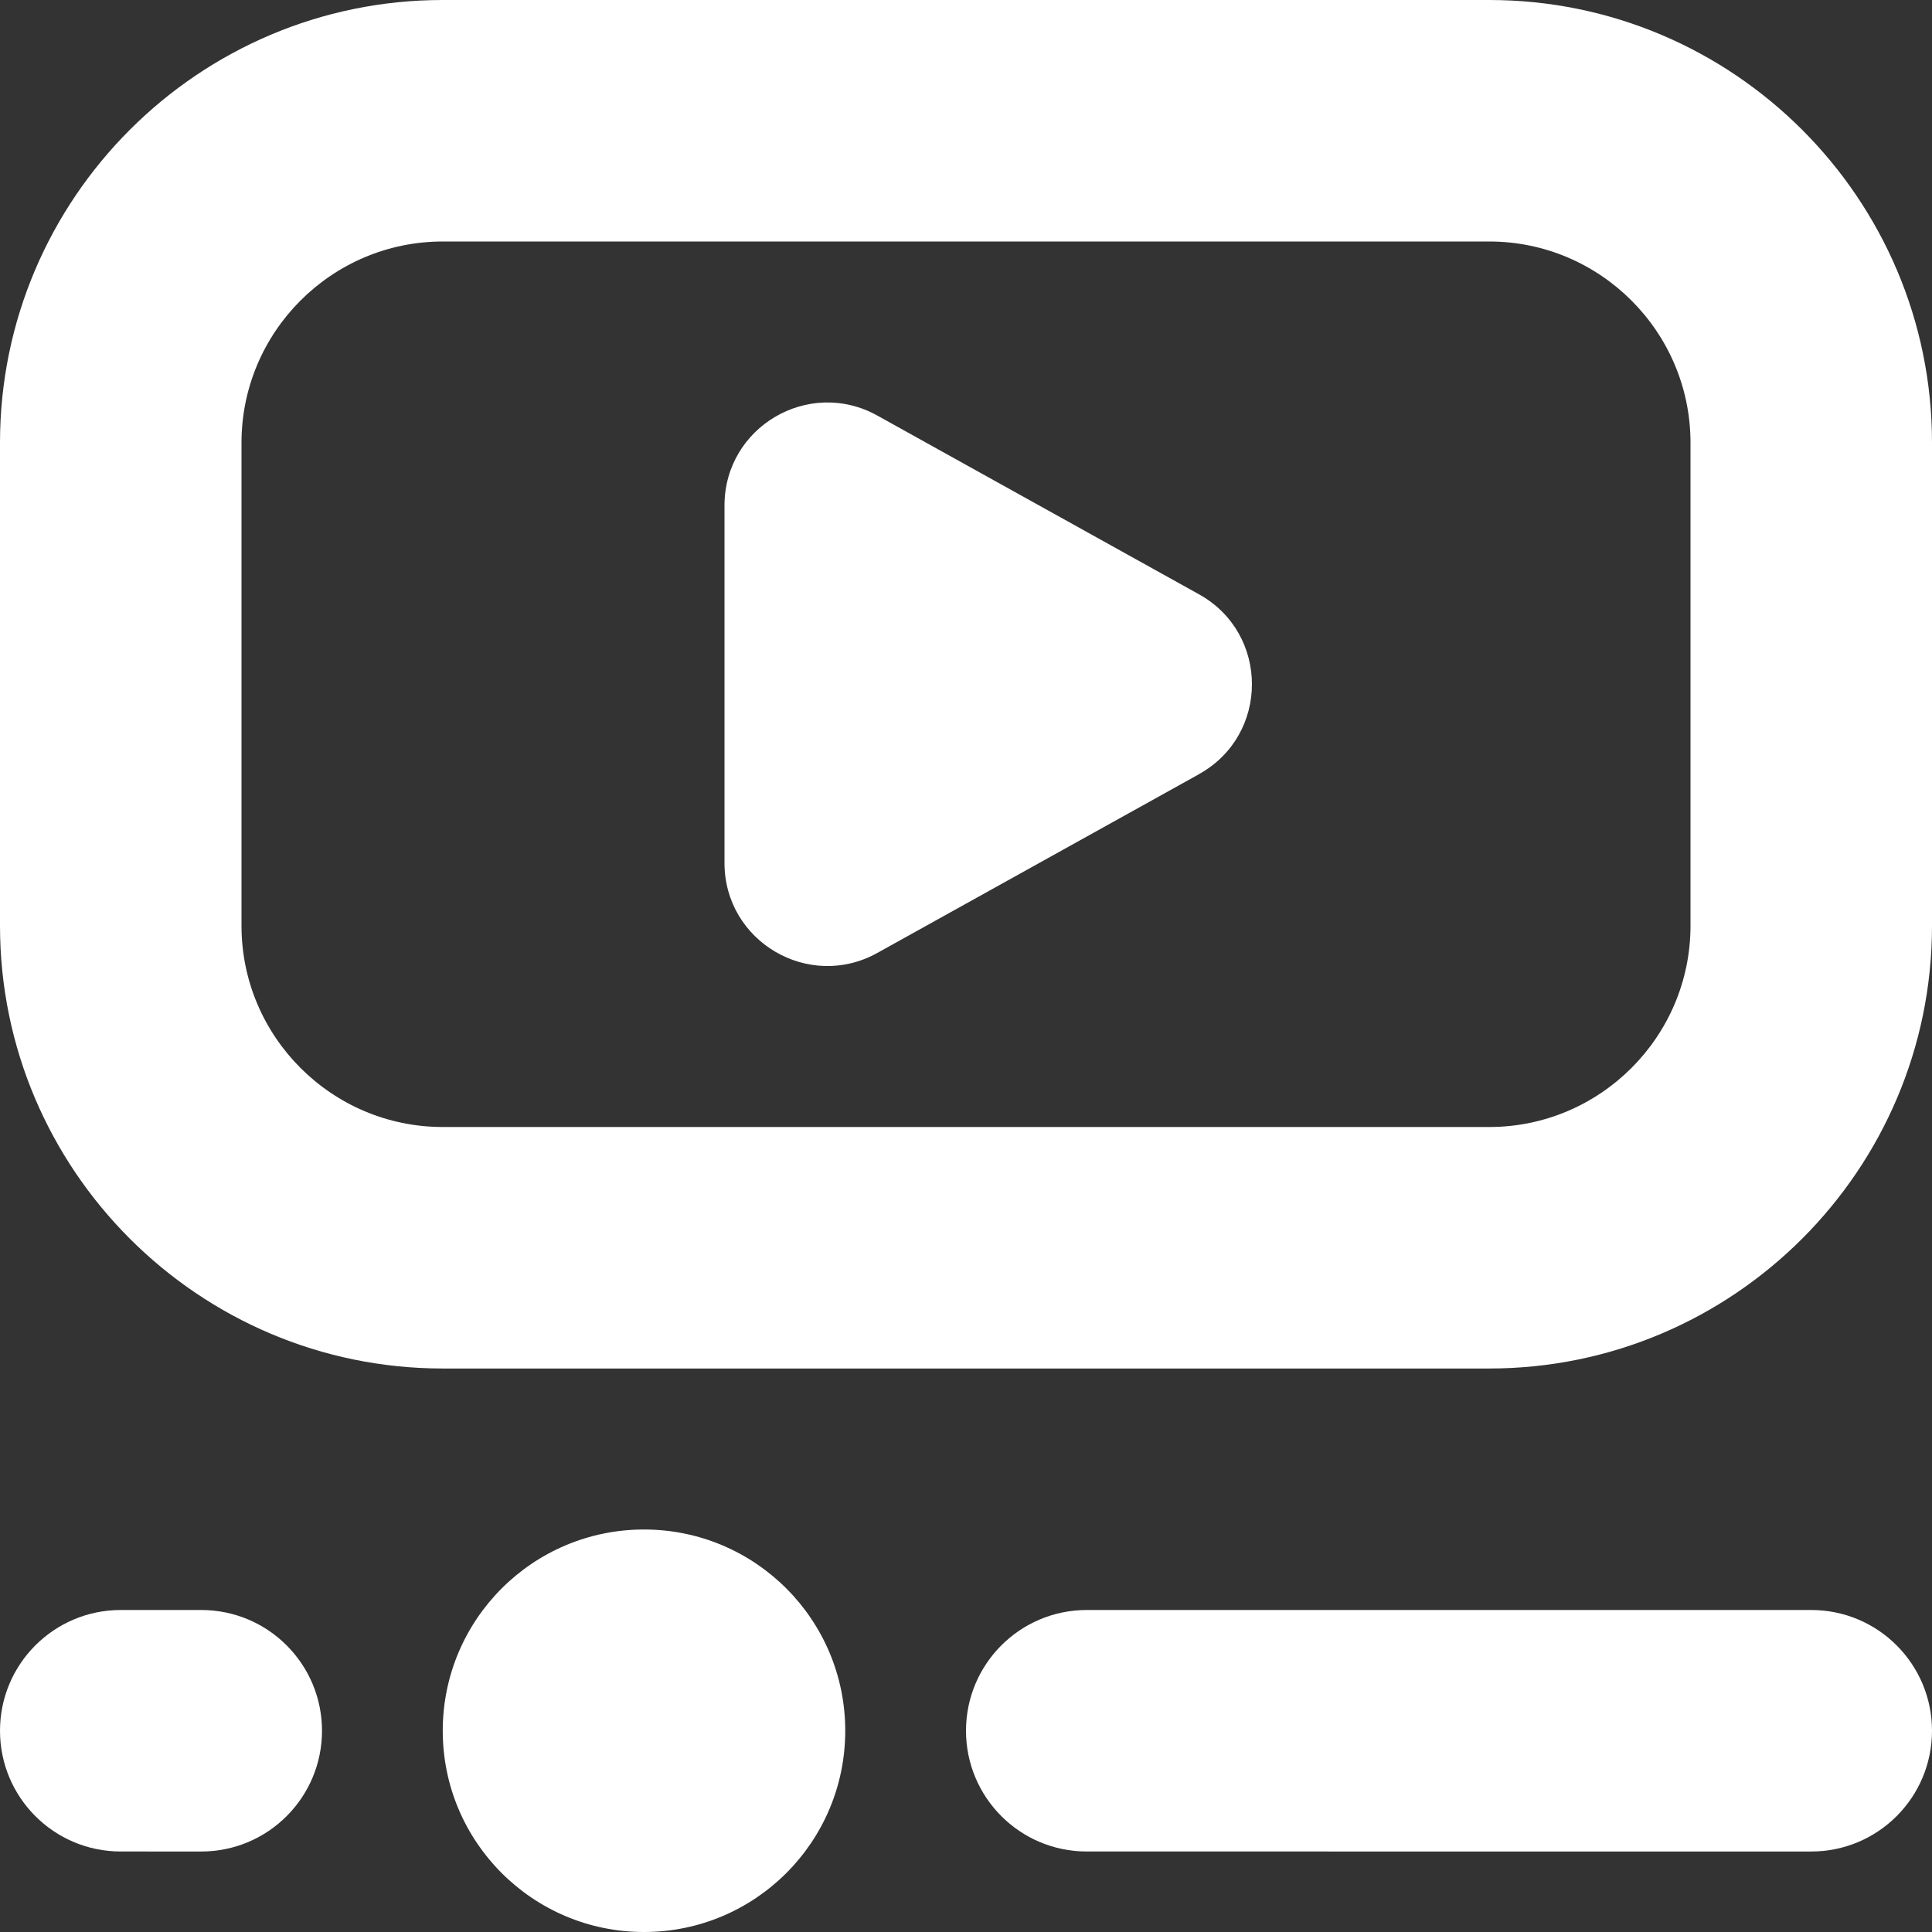 <svg xmlns="http://www.w3.org/2000/svg" id="Layer_1" data-name="Layer 1" viewBox="0 0 24 24">
  <rect x="0" y="0" width="24" height="24" fill="#333333" stroke="none"/>
  <path fill="#FFF" d="M18.5,0H5.5C2.467,0,0,2.467,0,5.5v6c0,3.032,2.467,5.5,5.5,5.5h13c3.033,0,5.5-2.468,5.5-5.5V5.5c0-3.033-2.467-5.5-5.5-5.5Zm2.5,11.5c0,1.378-1.122,2.5-2.5,2.5H5.5c-1.378,0-2.5-1.122-2.5-2.5V5.5c0-1.378,1.122-2.5,2.5-2.5h13c1.378,0,2.5,1.122,2.5,2.5v6Zm-10.5,10c0,1.381-1.119,2.5-2.5,2.5s-2.5-1.119-2.5-2.5,1.119-2.5,2.5-2.5,2.5,1.119,2.5,2.5Zm4.395-11.883l-3.997,2.221c-.851,.473-1.898-.143-1.898-1.117V6.279c0-.974,1.046-1.59,1.898-1.117l3.997,2.221c.876,.487,.876,1.747,0,2.233Zm9.105,11.883c0,.828-.671,1.5-1.5,1.5H13.5c-.829,0-1.5-.672-1.5-1.5s.671-1.5,1.5-1.5h9c.829,0,1.5,.672,1.5,1.5Zm-20,0c0,.828-.671,1.5-1.5,1.5H1.5c-.829,0-1.5-.672-1.5-1.5s.671-1.5,1.5-1.5h1c.829,0,1.5,.672,1.5,1.5Z"/>
</svg>
